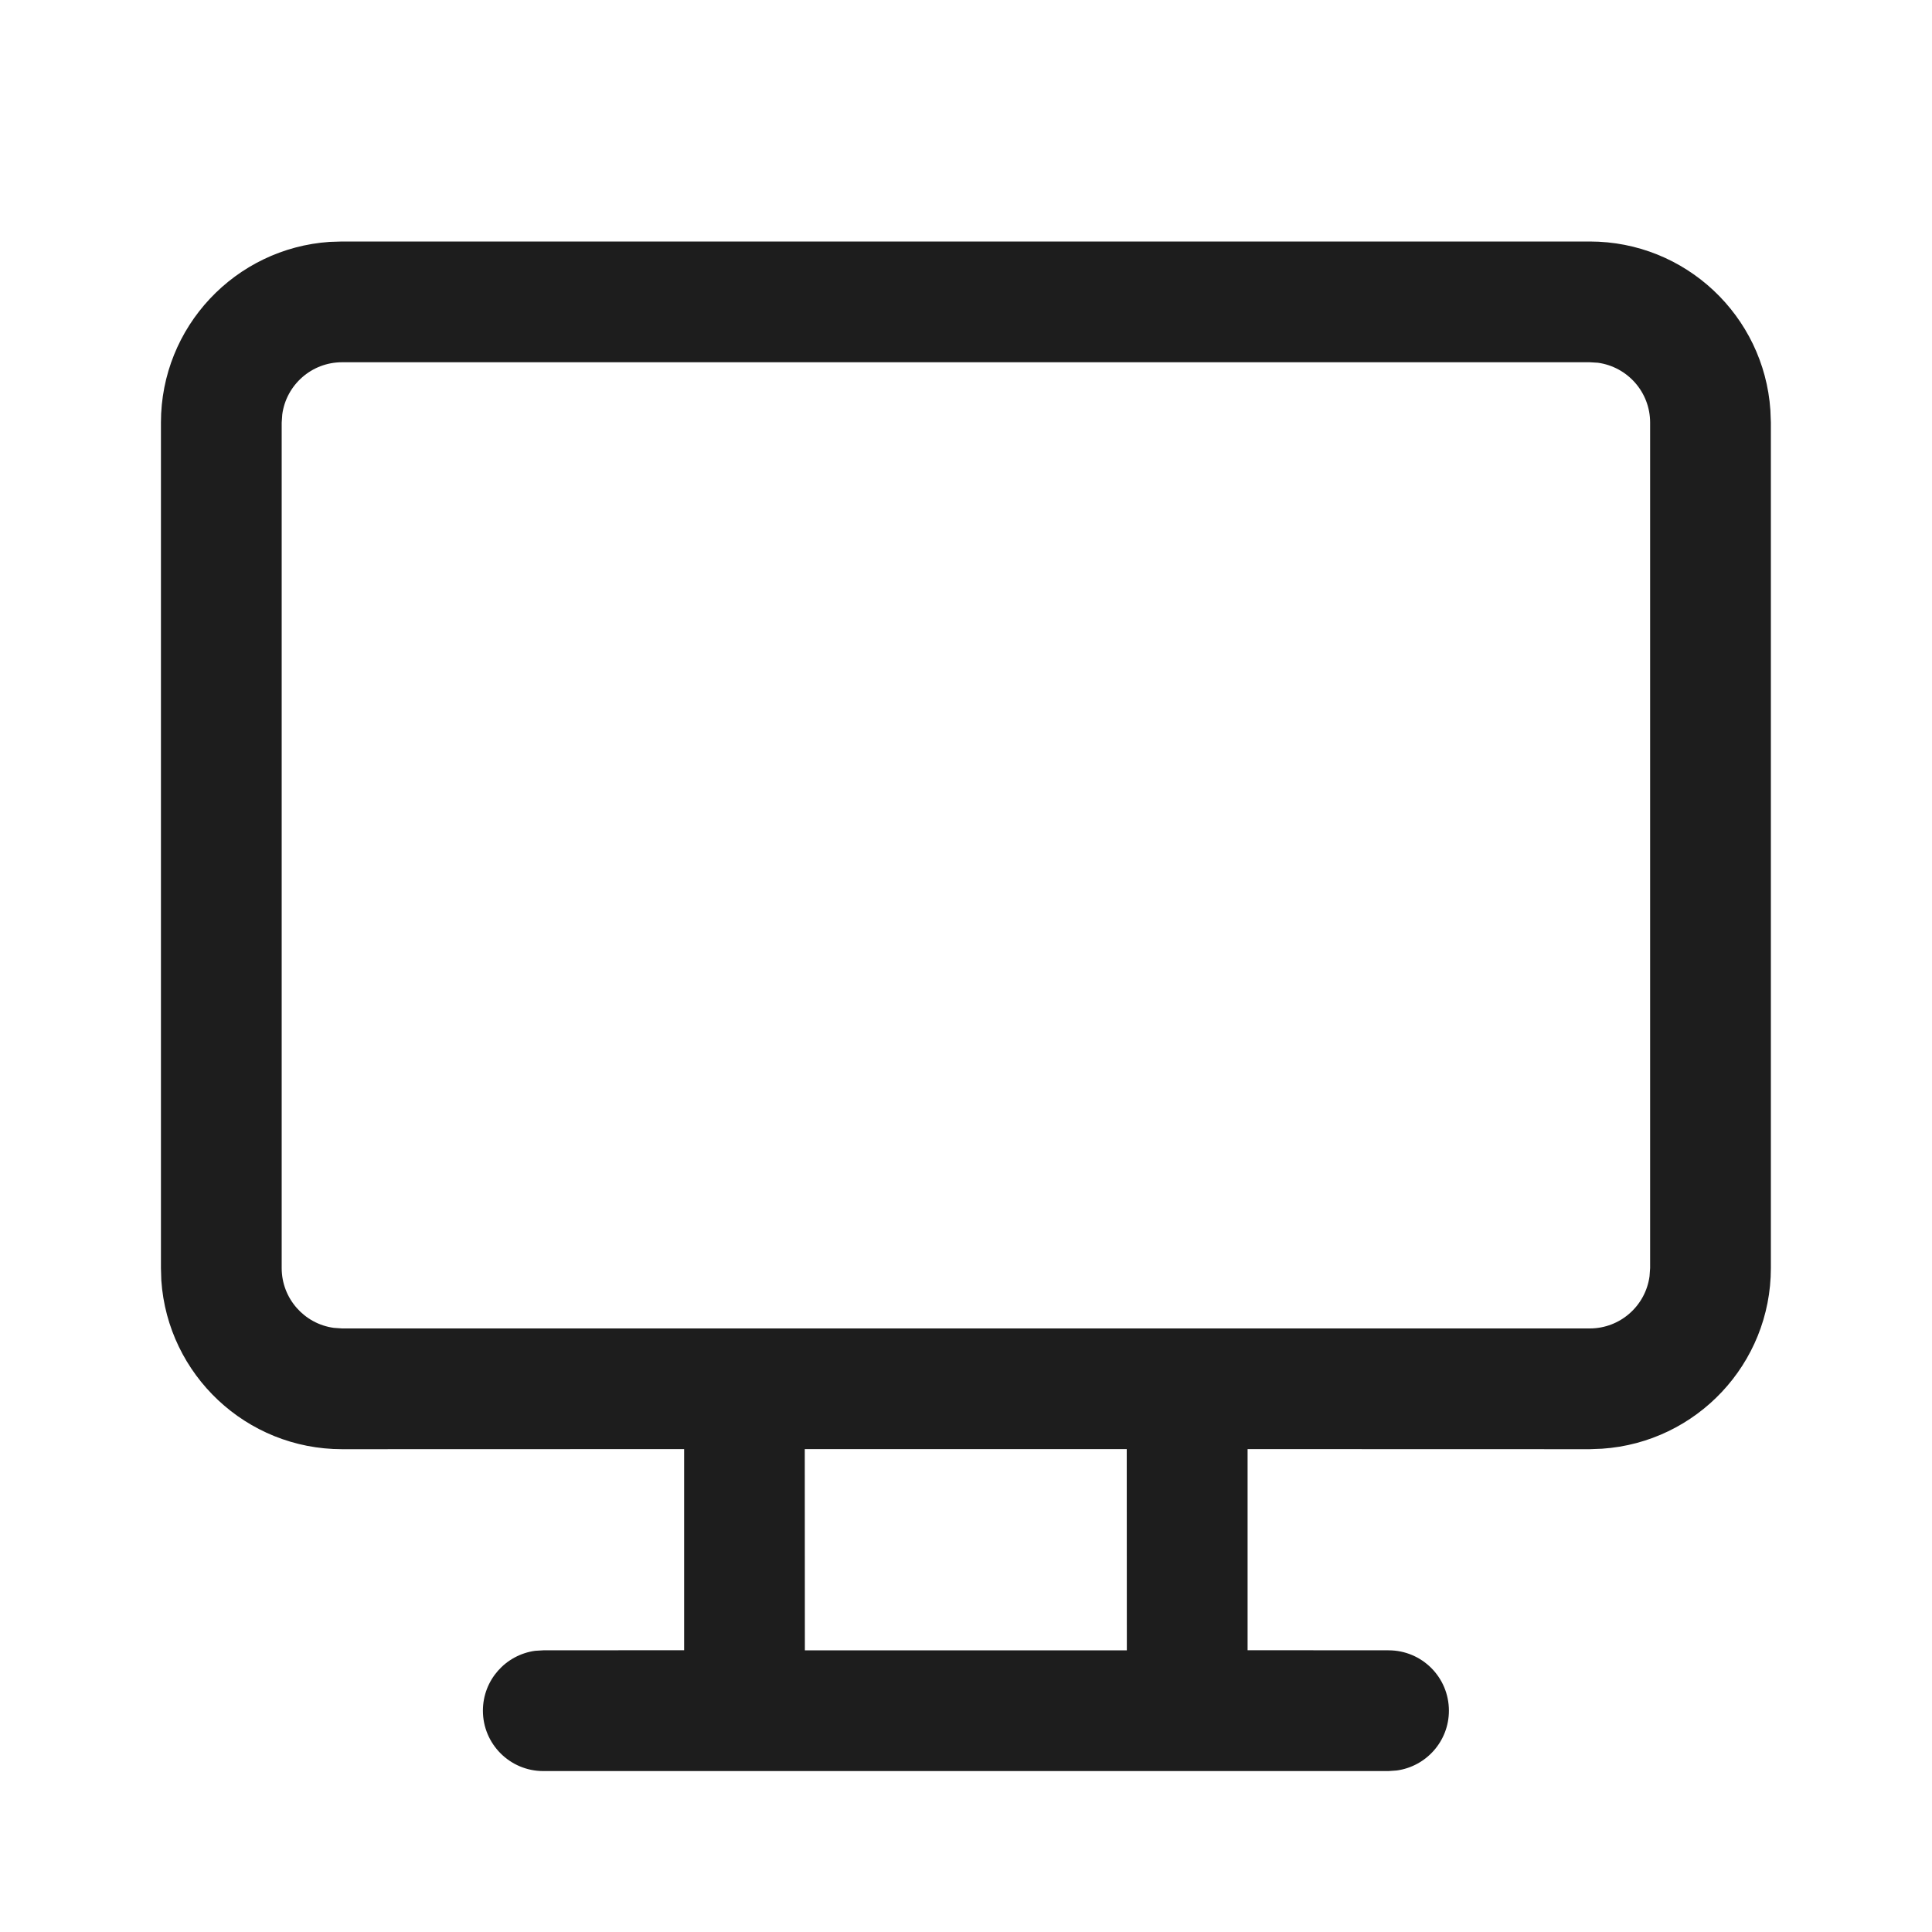 <svg width="20" height="20" viewBox="0 0 20 20" fill="none" xmlns="http://www.w3.org/2000/svg">
<path d="M5.624 18.334C5.279 18.334 4.999 18.054 4.999 17.709C4.999 17.392 5.234 17.131 5.54 17.089L5.624 17.084L7.082 17.083V15.001L3.541 15.002C2.549 15.002 1.736 14.231 1.67 13.255L1.666 13.127V4.375C1.666 3.382 2.437 2.57 3.413 2.504L3.541 2.5H16.457C17.449 2.5 18.261 3.271 18.327 4.246L18.332 4.375V13.127C18.332 14.119 17.561 14.931 16.585 14.997L16.457 15.002L12.915 15.001V17.083L14.374 17.084C14.72 17.084 14.999 17.363 14.999 17.709C14.999 18.025 14.764 18.286 14.459 18.328L14.374 18.334H5.624ZM11.664 15.001H8.331L8.332 17.084H11.665L11.664 15.001ZM16.457 3.75H3.541C3.225 3.75 2.963 3.985 2.922 4.29L2.916 4.375V13.127C2.916 13.443 3.151 13.705 3.456 13.746L3.541 13.752H16.457C16.773 13.752 17.035 13.517 17.076 13.211L17.082 13.127V4.375C17.082 4.058 16.847 3.797 16.541 3.755L16.457 3.75Z" fill="#1D1D1D"/>
</svg>